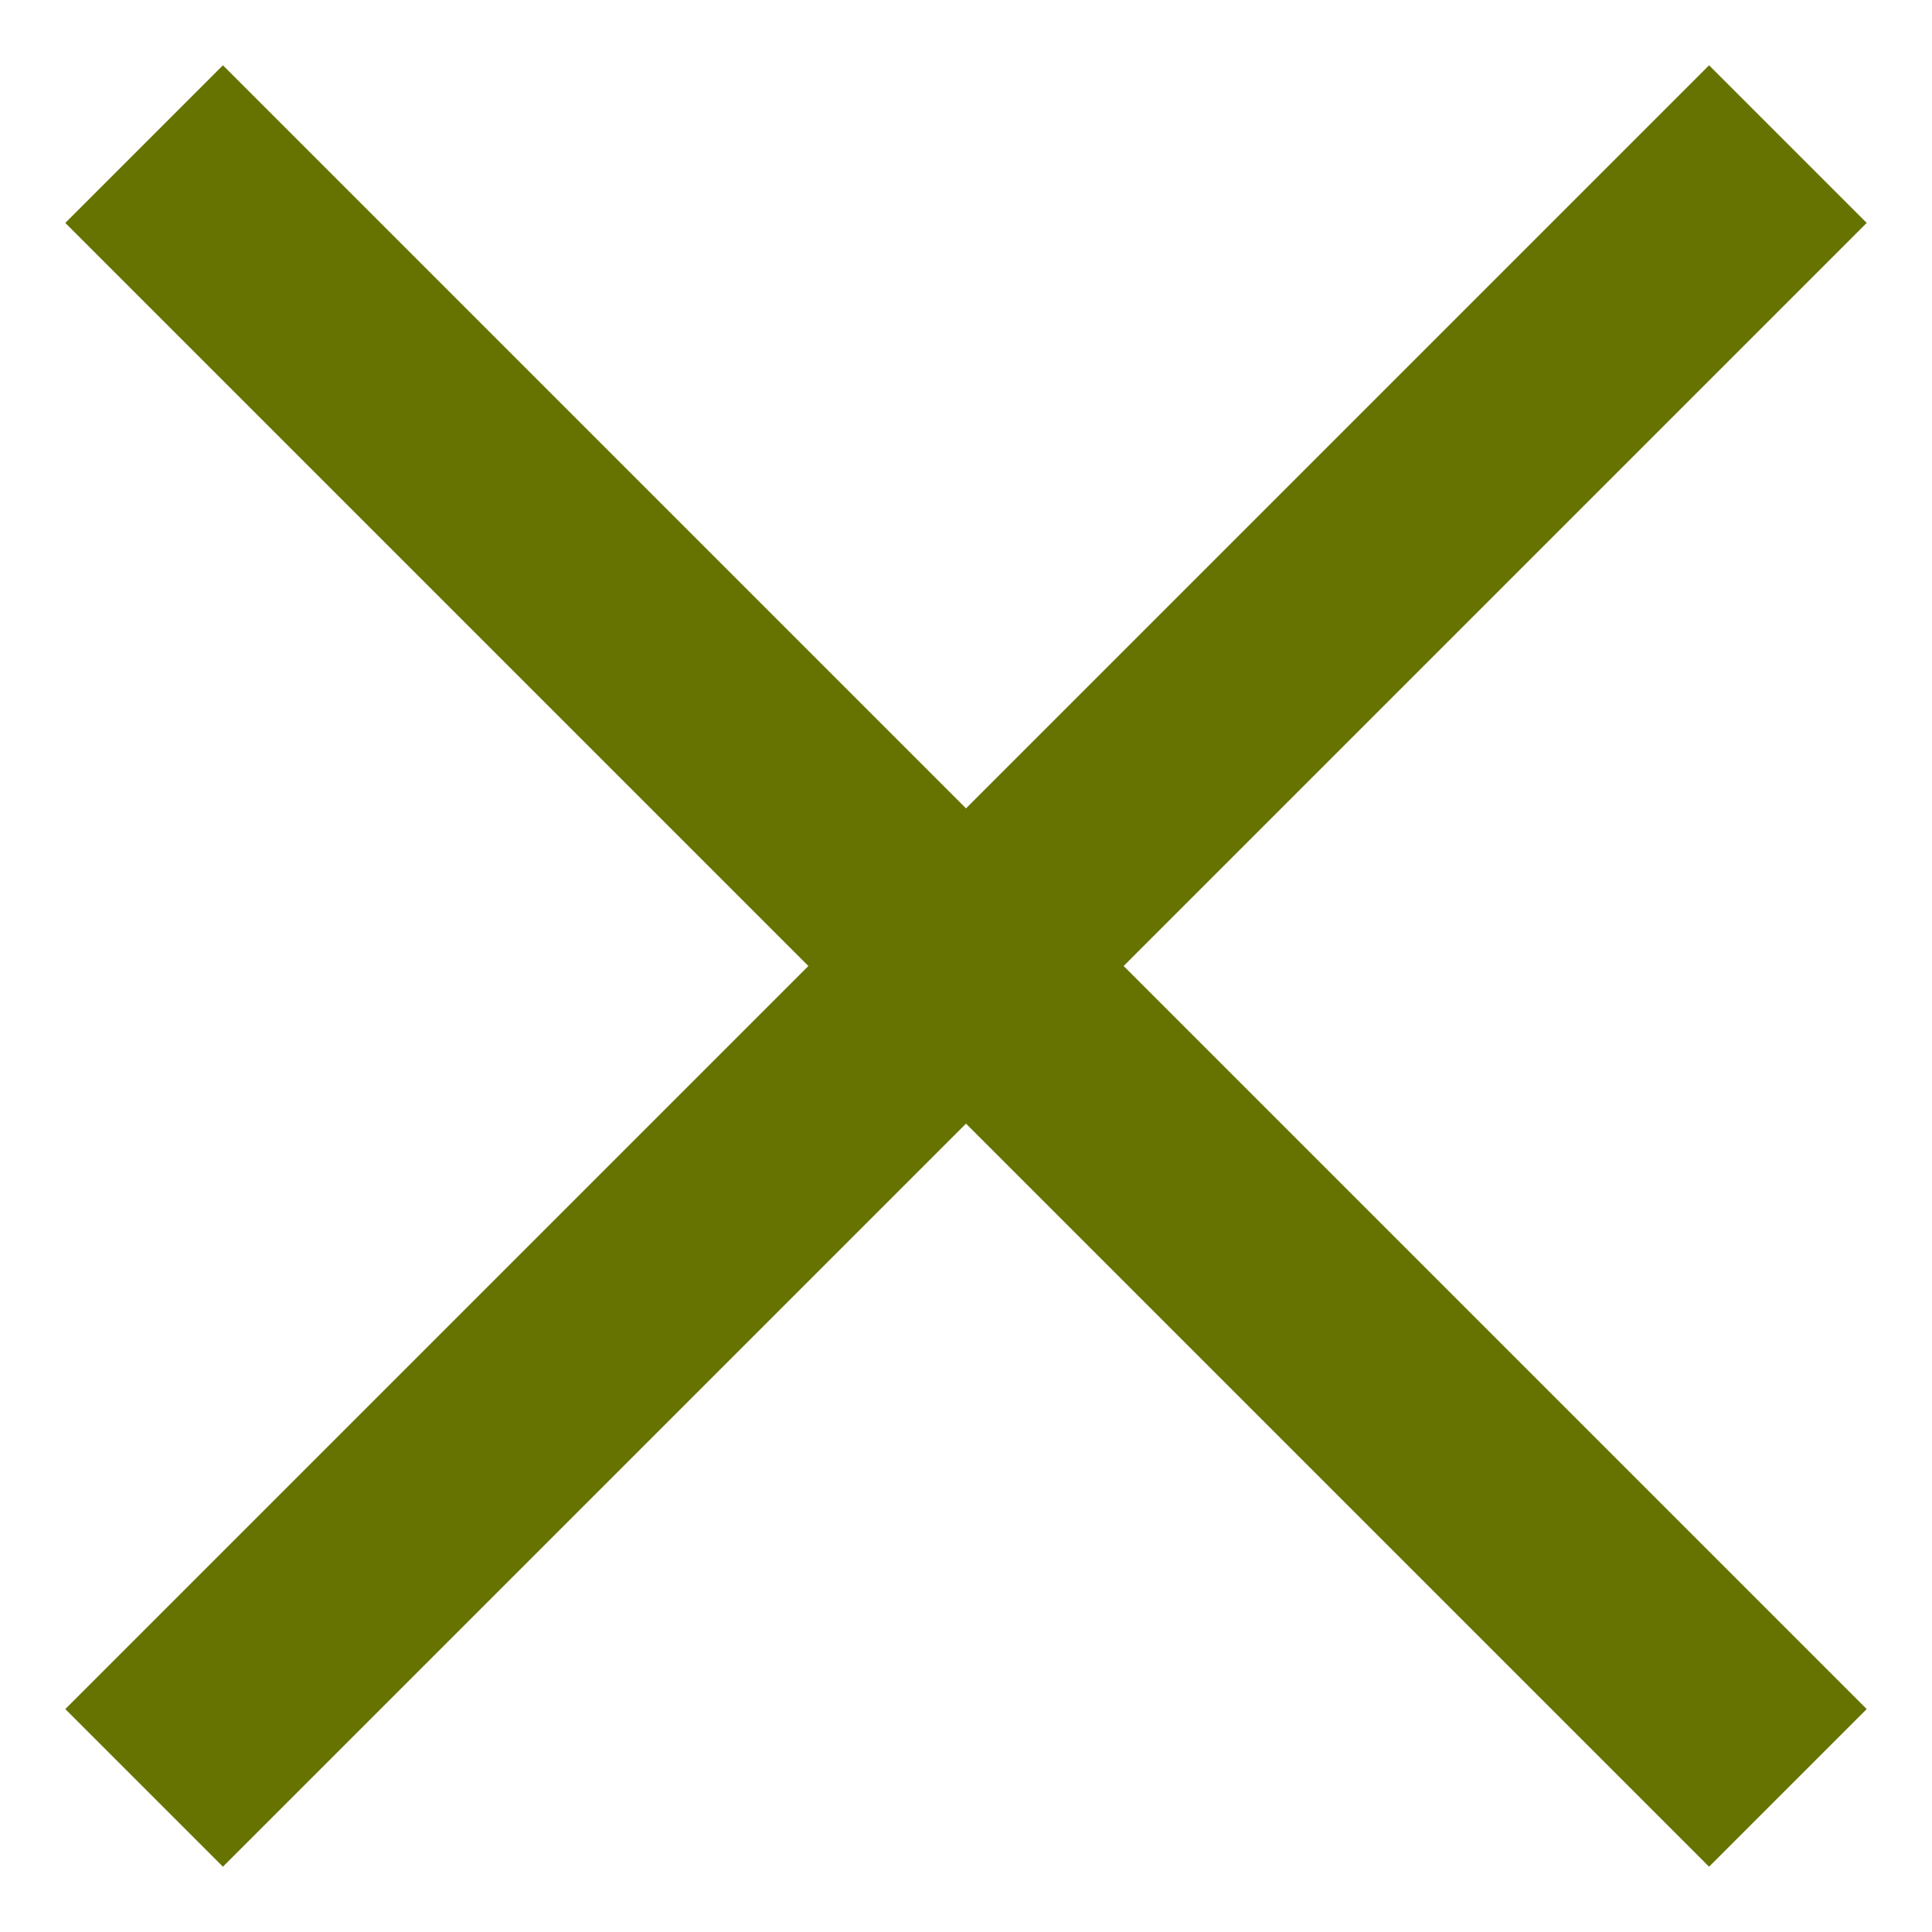 <svg width="26" height="26" viewBox="0 0 26 26" fill="none" xmlns="http://www.w3.org/2000/svg">
<path d="M23 3L3 23" stroke="#667300" stroke-width="3" stroke-linecap="square" stroke-linejoin="round"/>
<path d="M3 3L23 23" stroke="#667300" stroke-width="3" stroke-linecap="square" stroke-linejoin="round"/>
</svg>
